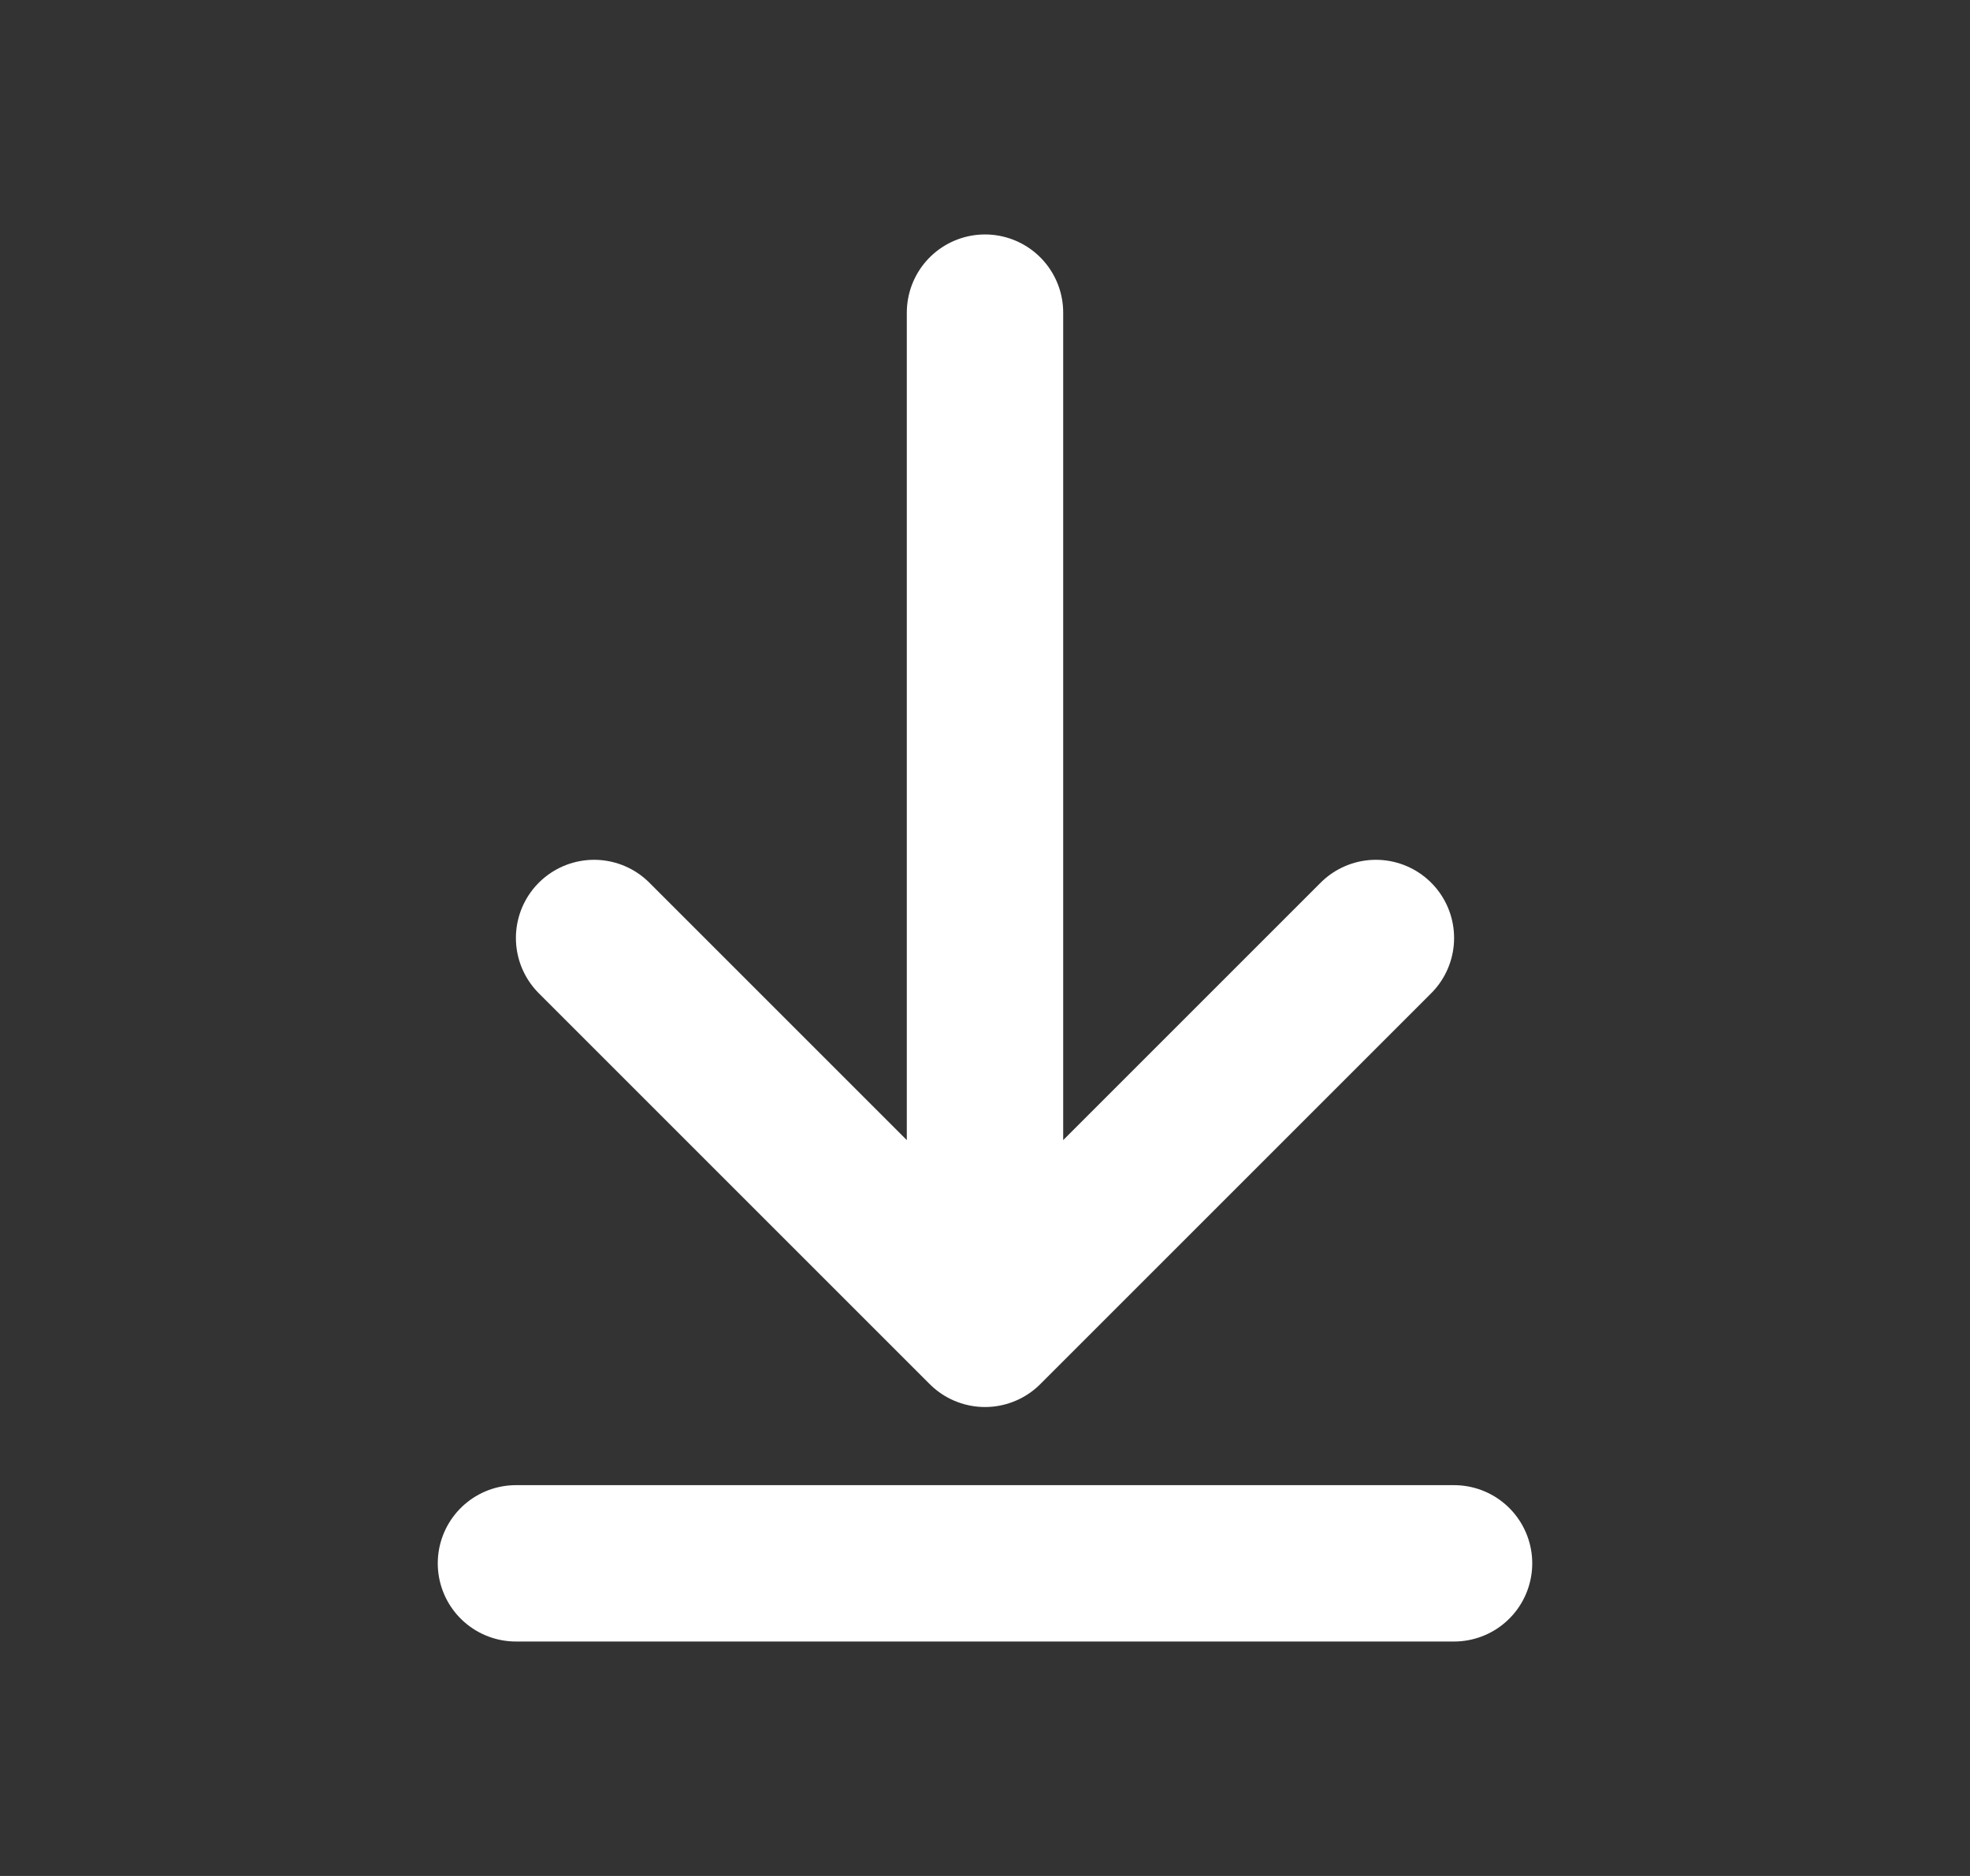 <svg width="21" height="20" viewBox="0 0 21 20" fill="none" xmlns="http://www.w3.org/2000/svg">
<rect x="0" y="0" width="21" height="20" fill="#333333" stroke="none"/>
<path d="M6.333 10L10.5 14.167M10.5 14.167L14.667 10M10.5 14.167L10.5 3.333" stroke="white" stroke-width="1.667" stroke-linecap="round" stroke-linejoin="round"/>
<path d="M5.5 16.667H15.5" stroke="white" stroke-width="1.667" stroke-linecap="round" stroke-linejoin="round"/>
</svg>
